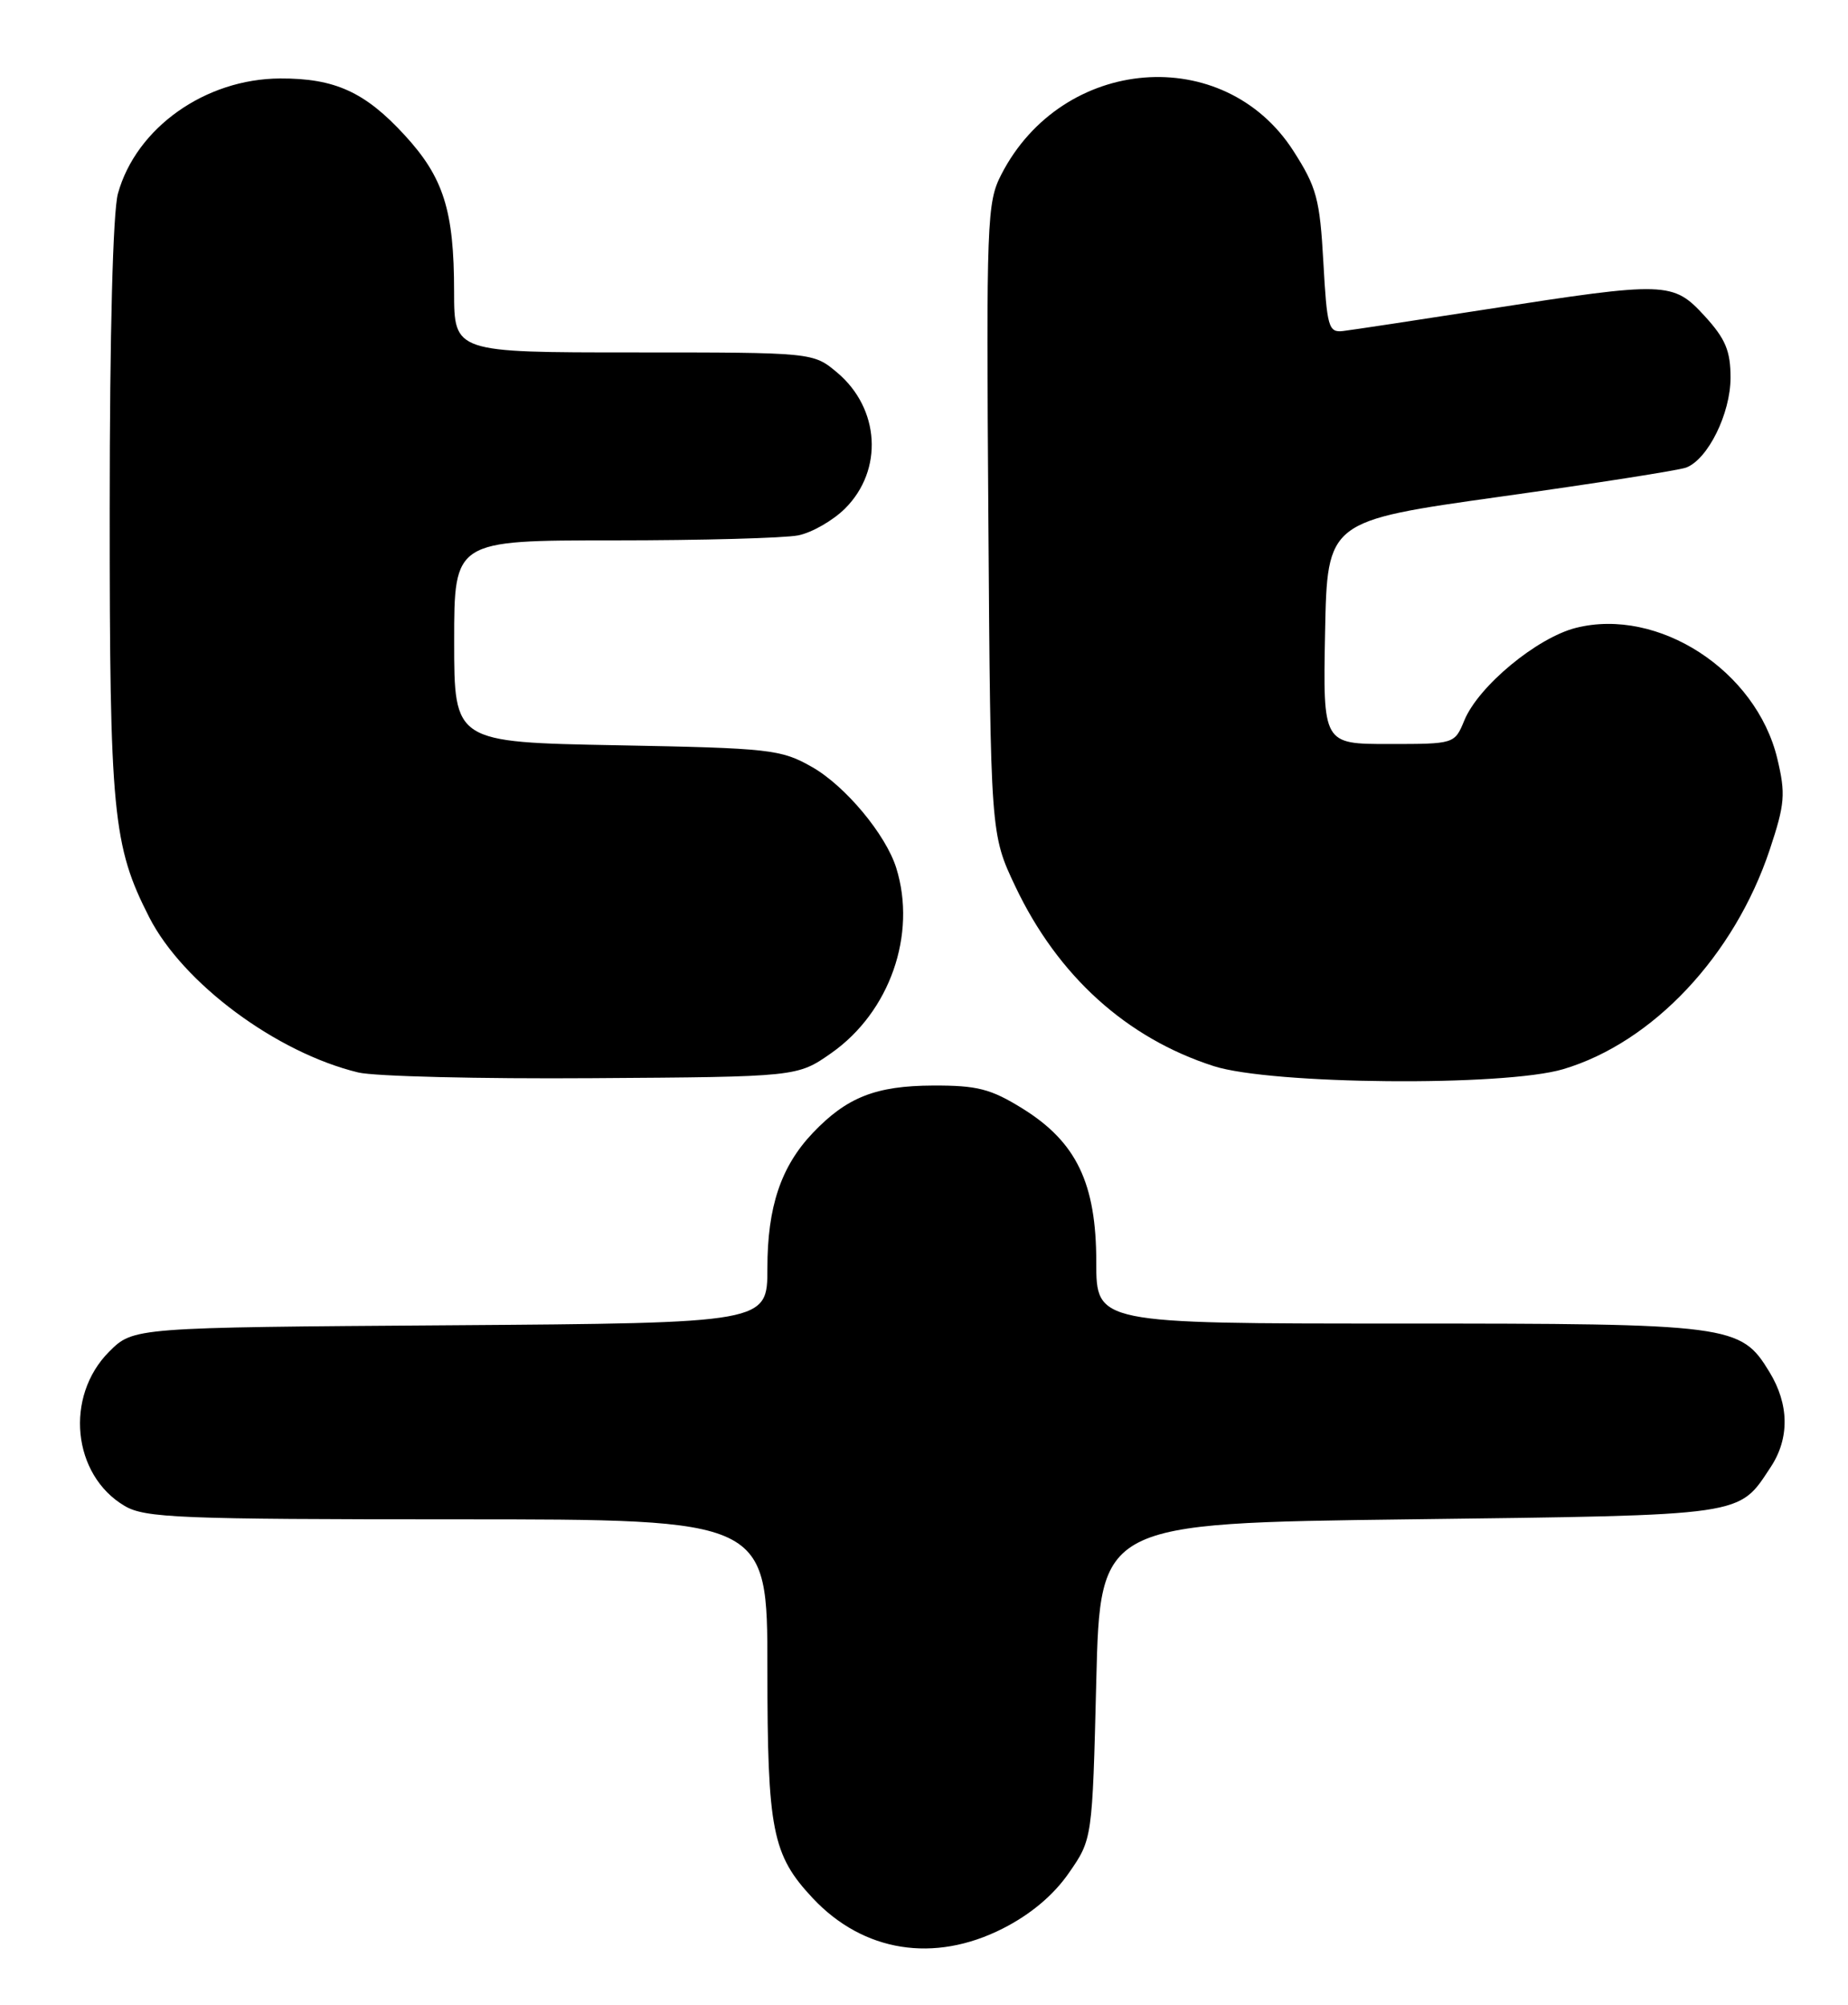 <?xml version="1.0" encoding="UTF-8" standalone="no"?>
<!DOCTYPE svg PUBLIC "-//W3C//DTD SVG 1.1//EN" "http://www.w3.org/Graphics/SVG/1.1/DTD/svg11.dtd" >
<svg xmlns="http://www.w3.org/2000/svg" xmlns:xlink="http://www.w3.org/1999/xlink" version="1.1" viewBox="0 0 236 256">
 <g >
 <path fill="currentColor"
d=" M 128.06 246.25 C 131.61 244.45 134.53 242.00 136.49 239.17 C 139.50 234.84 139.50 234.84 140.00 214.67 C 140.50 194.50 140.50 194.50 180.00 194.00 C 223.26 193.45 221.96 193.64 226.14 187.31 C 228.55 183.65 228.49 179.31 225.97 175.19 C 222.29 169.14 221.18 169.00 178.53 169.00 C 140.00 169.00 140.00 169.00 140.00 161.16 C 140.00 151.08 137.47 145.82 130.57 141.54 C 126.52 139.03 124.80 138.59 119.15 138.61 C 111.85 138.64 108.14 140.10 103.80 144.66 C 99.73 148.95 98.00 154.09 98.00 161.94 C 98.00 168.93 98.00 168.93 57.52 169.22 C 17.04 169.50 17.04 169.50 13.94 172.59 C 8.23 178.31 9.24 188.35 15.92 192.29 C 18.51 193.82 22.88 194.00 58.40 194.00 C 98.00 194.00 98.00 194.00 98.00 213.03 C 98.00 233.75 98.61 236.84 103.80 242.38 C 110.25 249.25 119.29 250.70 128.06 246.25 Z  M 106.17 134.46 C 113.63 129.22 117.10 119.31 114.46 110.84 C 113.13 106.56 107.93 100.33 103.69 97.93 C 99.73 95.68 98.37 95.53 78.75 95.16 C 58.00 94.77 58.00 94.77 58.00 81.89 C 58.00 69.00 58.00 69.00 78.37 69.00 C 89.58 69.00 100.18 68.71 101.94 68.36 C 103.69 68.01 106.39 66.46 107.94 64.91 C 112.83 60.01 112.37 52.17 106.92 47.58 C 103.85 45.00 103.85 45.00 80.92 45.00 C 58.00 45.00 58.00 45.00 57.99 37.25 C 57.99 26.89 56.65 22.66 51.67 17.25 C 46.62 11.75 42.76 9.99 35.78 10.02 C 26.21 10.06 17.39 16.32 15.06 24.72 C 14.42 27.04 14.01 42.63 14.01 65.04 C 14.00 103.83 14.40 107.99 19.06 117.13 C 23.37 125.56 35.29 134.41 45.75 136.94 C 47.81 137.44 61.27 137.77 75.67 137.67 C 101.83 137.50 101.83 137.50 106.17 134.46 Z  M 199.63 136.52 C 211.07 133.12 221.49 122.04 226.01 108.48 C 227.95 102.64 228.05 101.39 226.97 96.86 C 224.27 85.62 211.78 77.52 201.26 80.17 C 196.29 81.42 188.82 87.60 187.01 91.97 C 185.76 95.00 185.76 95.00 177.35 95.00 C 168.95 95.00 168.95 95.00 169.22 80.76 C 169.50 66.52 169.50 66.52 191.60 63.42 C 203.75 61.72 214.44 60.05 215.34 59.70 C 218.12 58.63 220.99 52.81 221.00 48.24 C 221.00 44.80 220.36 43.27 217.70 40.36 C 213.65 35.95 212.85 35.92 190.00 39.47 C 180.93 40.88 172.60 42.14 171.50 42.27 C 169.66 42.48 169.46 41.77 169.00 33.47 C 168.55 25.40 168.14 23.90 165.18 19.28 C 156.31 5.45 135.68 7.11 127.88 22.27 C 126.03 25.85 125.95 28.11 126.22 66.27 C 126.50 106.50 126.50 106.50 129.66 113.18 C 135.08 124.60 143.84 132.54 155.00 136.13 C 162.39 138.50 192.08 138.76 199.63 136.52 Z "/>
</g>
</svg>
